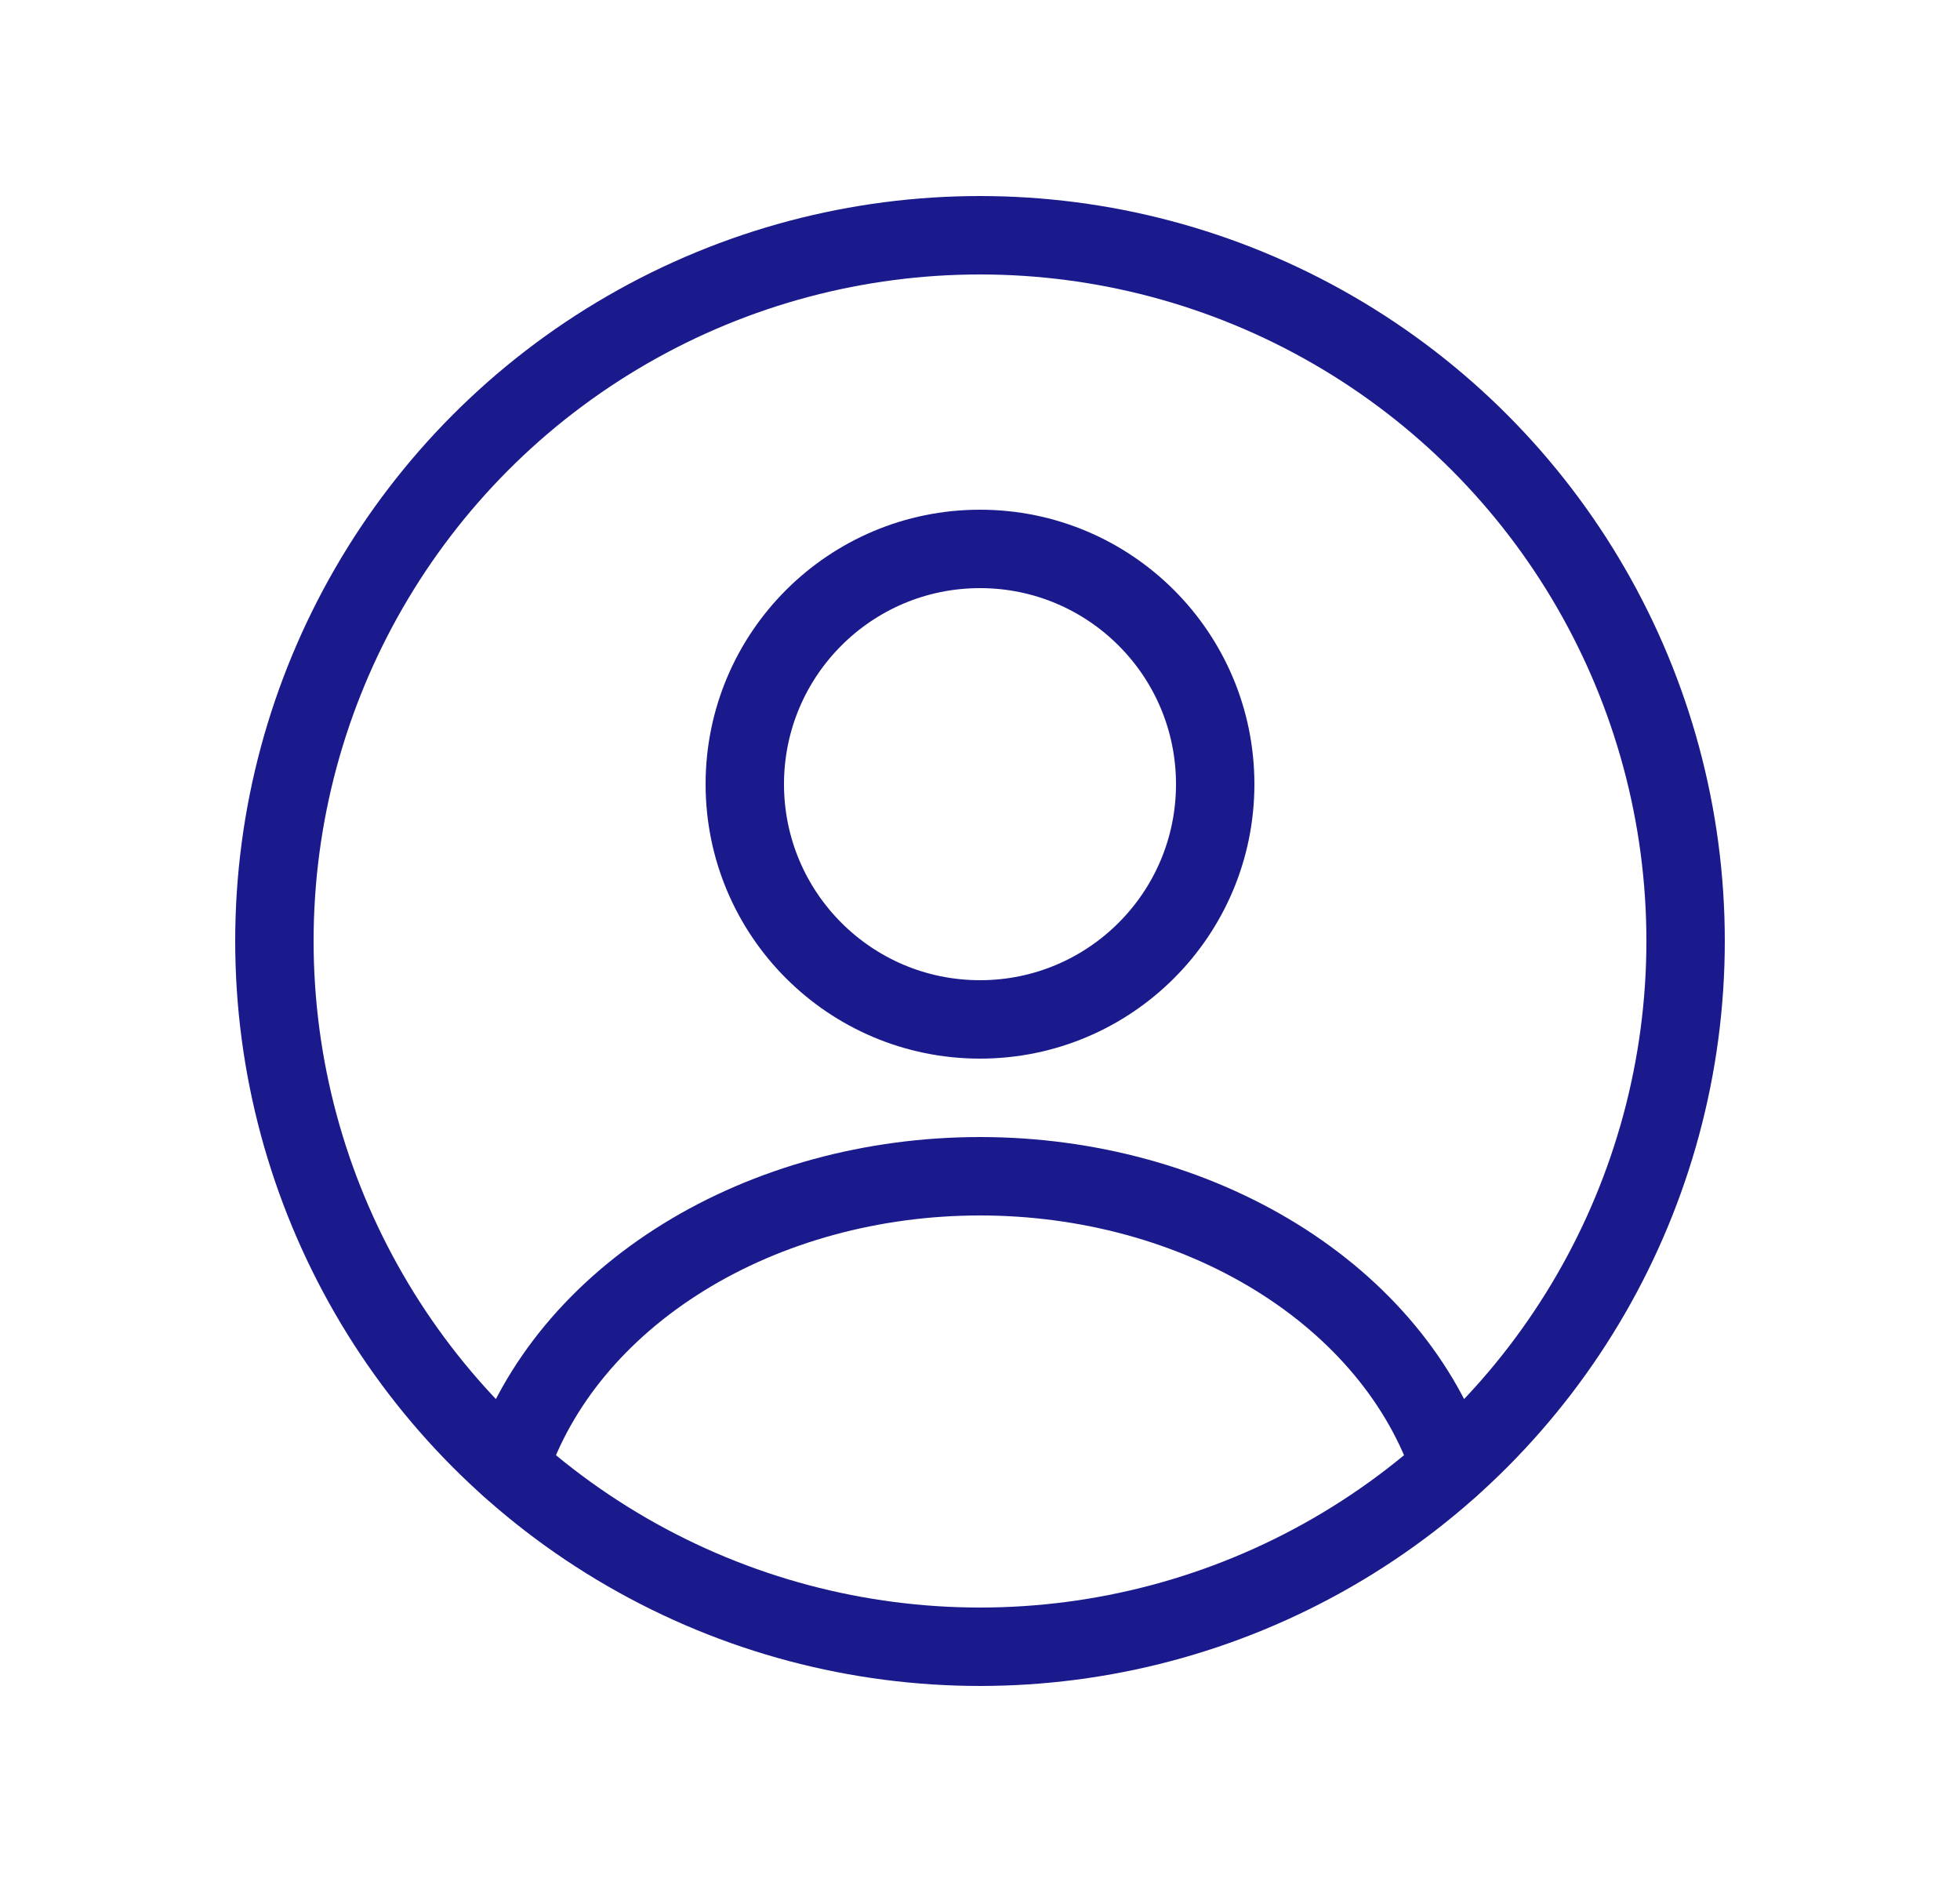 <svg width="25" height="24" viewBox="0 0 25 24" fill="none" xmlns="http://www.w3.org/2000/svg">
<circle cx="12.5" cy="10" r="3" stroke="#1A1A8D" stroke-linecap="round"/>
<circle cx="12.5" cy="12" r="9" stroke="#1A1A8D"/>
<path d="M18.5 18.706C18.146 17.643 17.366 16.703 16.281 16.033C15.197 15.363 13.867 15 12.5 15C11.133 15 9.803 15.363 8.719 16.033C7.634 16.703 6.854 17.643 6.5 18.706" stroke="#1A1A8D" stroke-linecap="round"/>
</svg>
